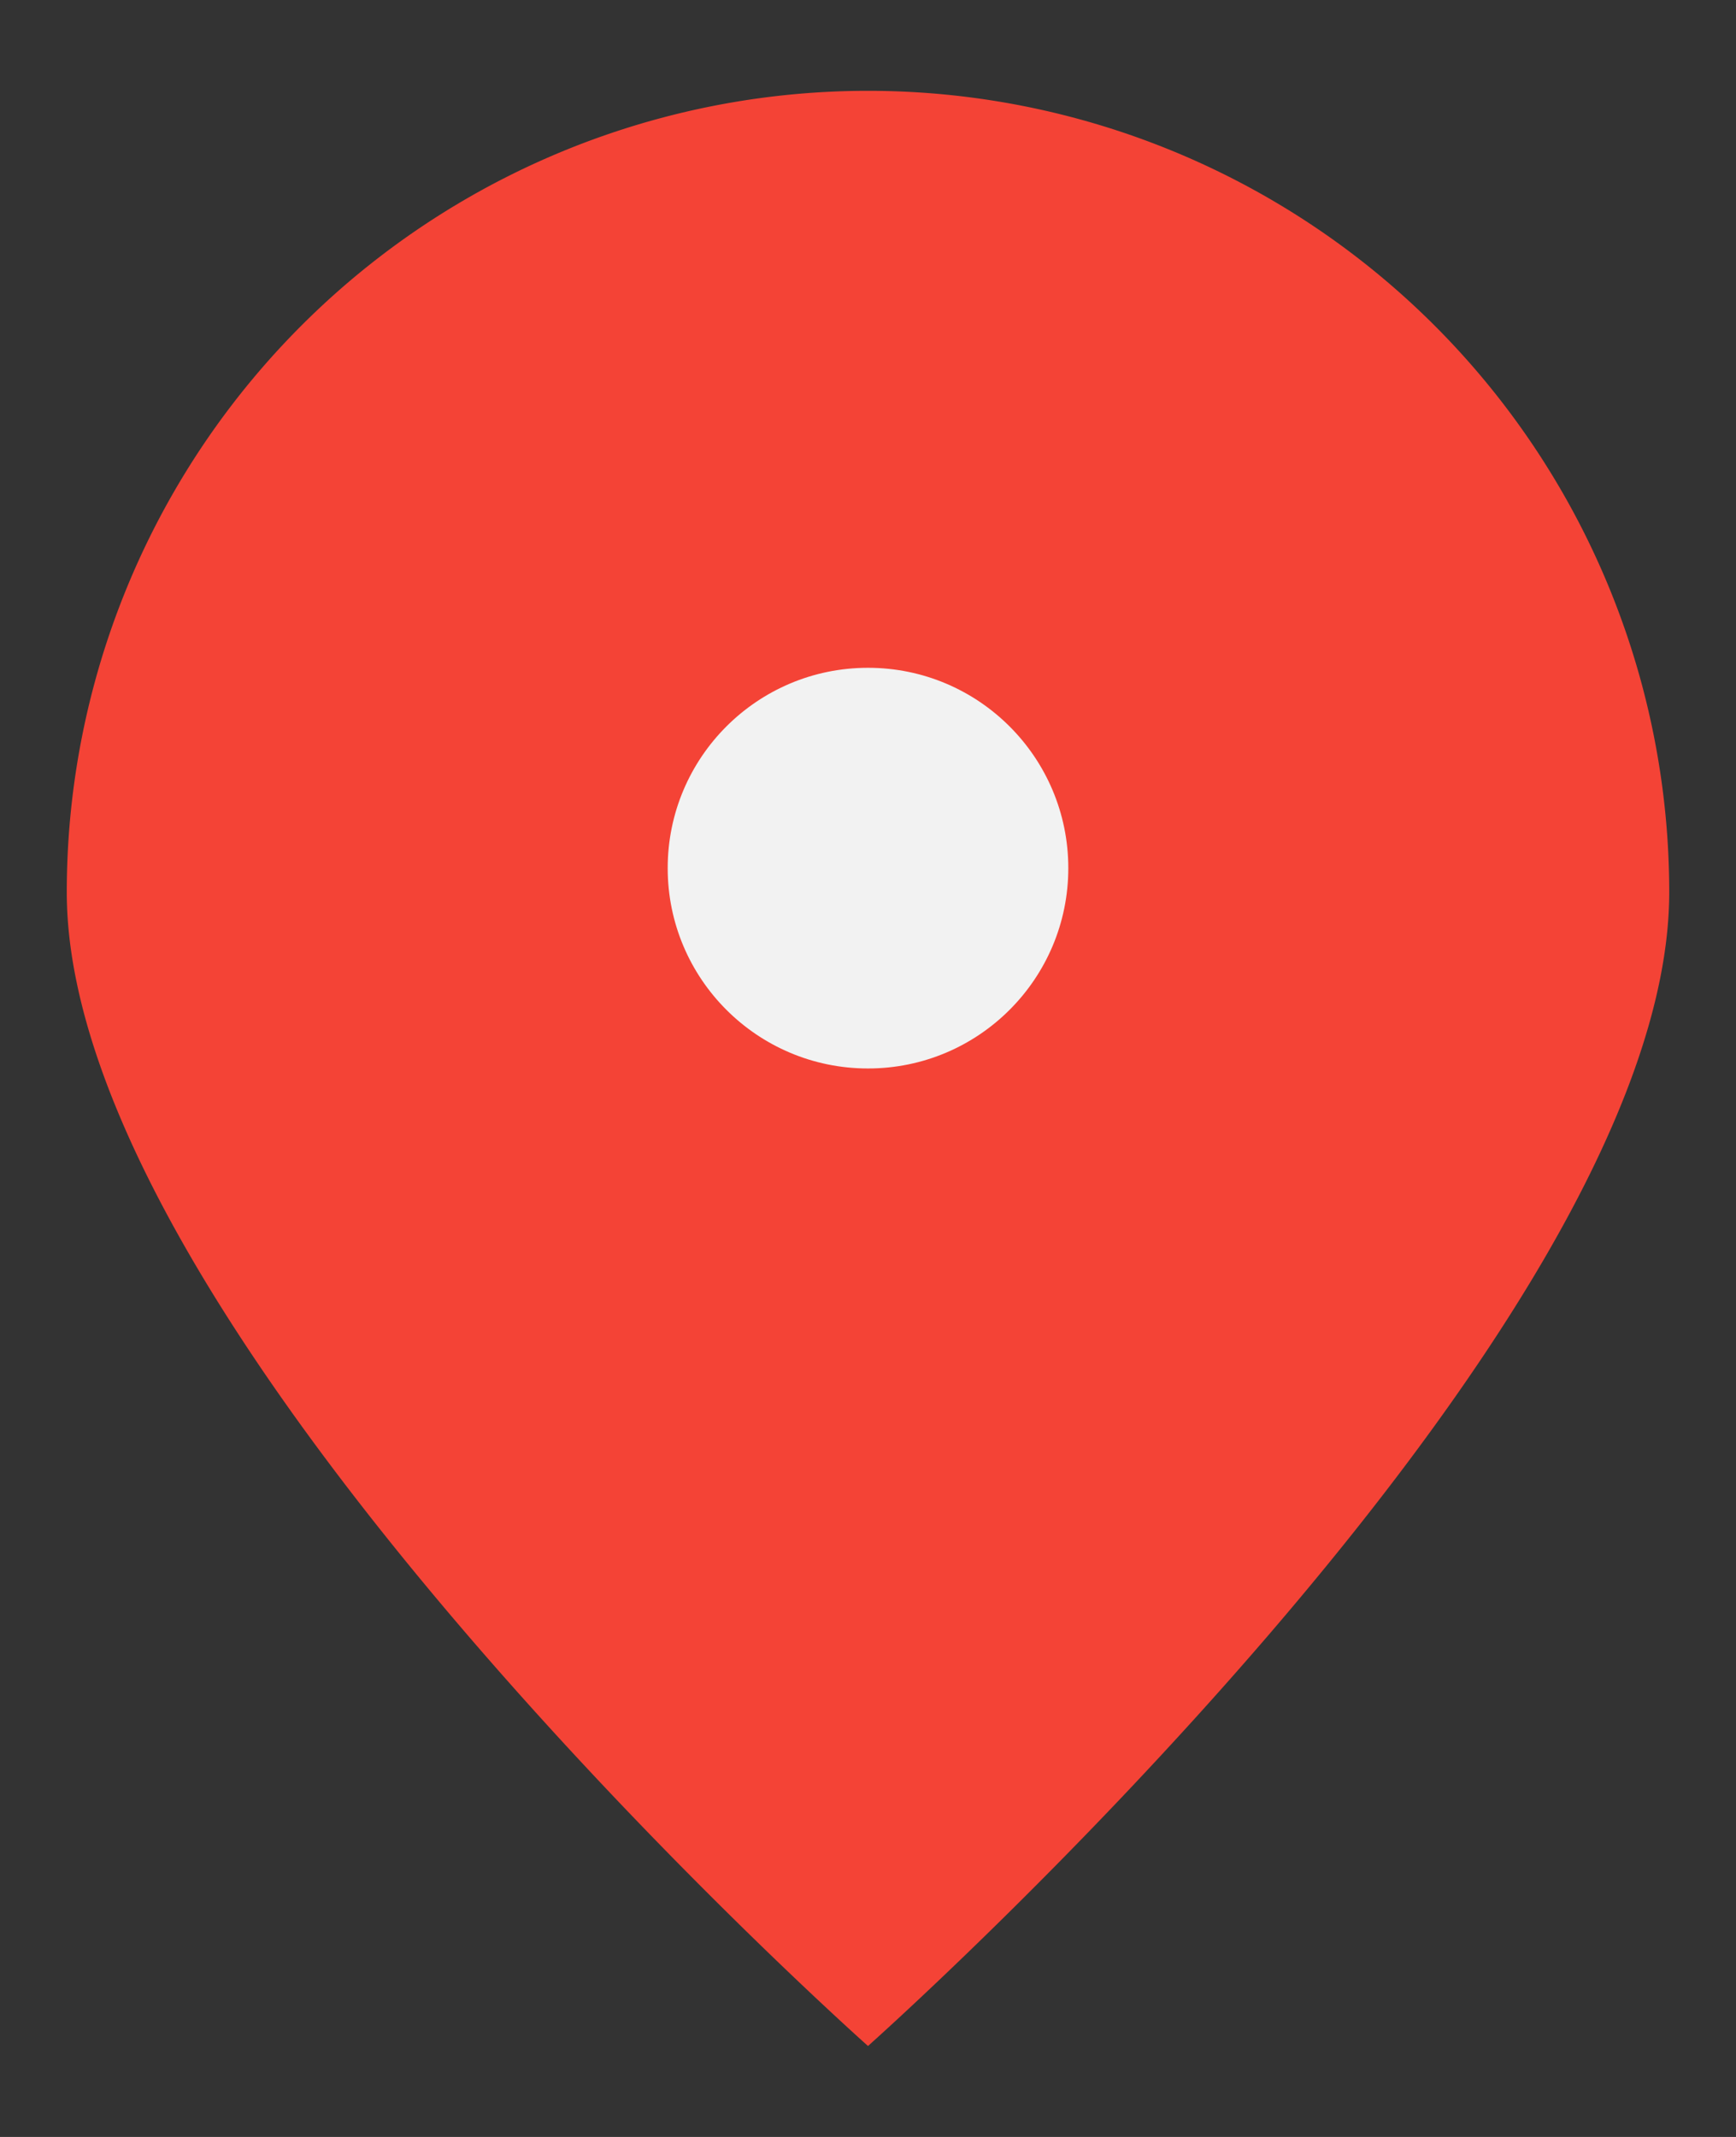 <svg xmlns="http://www.w3.org/2000/svg" width="13" height="16" viewBox="0 0 13 16">
  <rect x="0" y="0" width="13" height="16" fill="#333333" stroke="none"/>
<defs>
    <style>
      .cls-1 {
        fill: #f44336;
        fill-rule: evenodd;
      }

      .cls-2 {
        fill: #f2f2f2;
      }
    </style>
  </defs>
  <path id="Rectangle_1_copy_2" data-name="Rectangle 1 copy 2" class="cls-1" d="M6.5,0.68a6,6,0,0,1,6,6c0,3.311-6,8.639-6,8.639s-6-5.329-6-8.639A6,6,0,0,1,6.5.68Z"/>
  <circle class="cls-2" cx="6.5" cy="6.5" r="1.5"/>
</svg>
